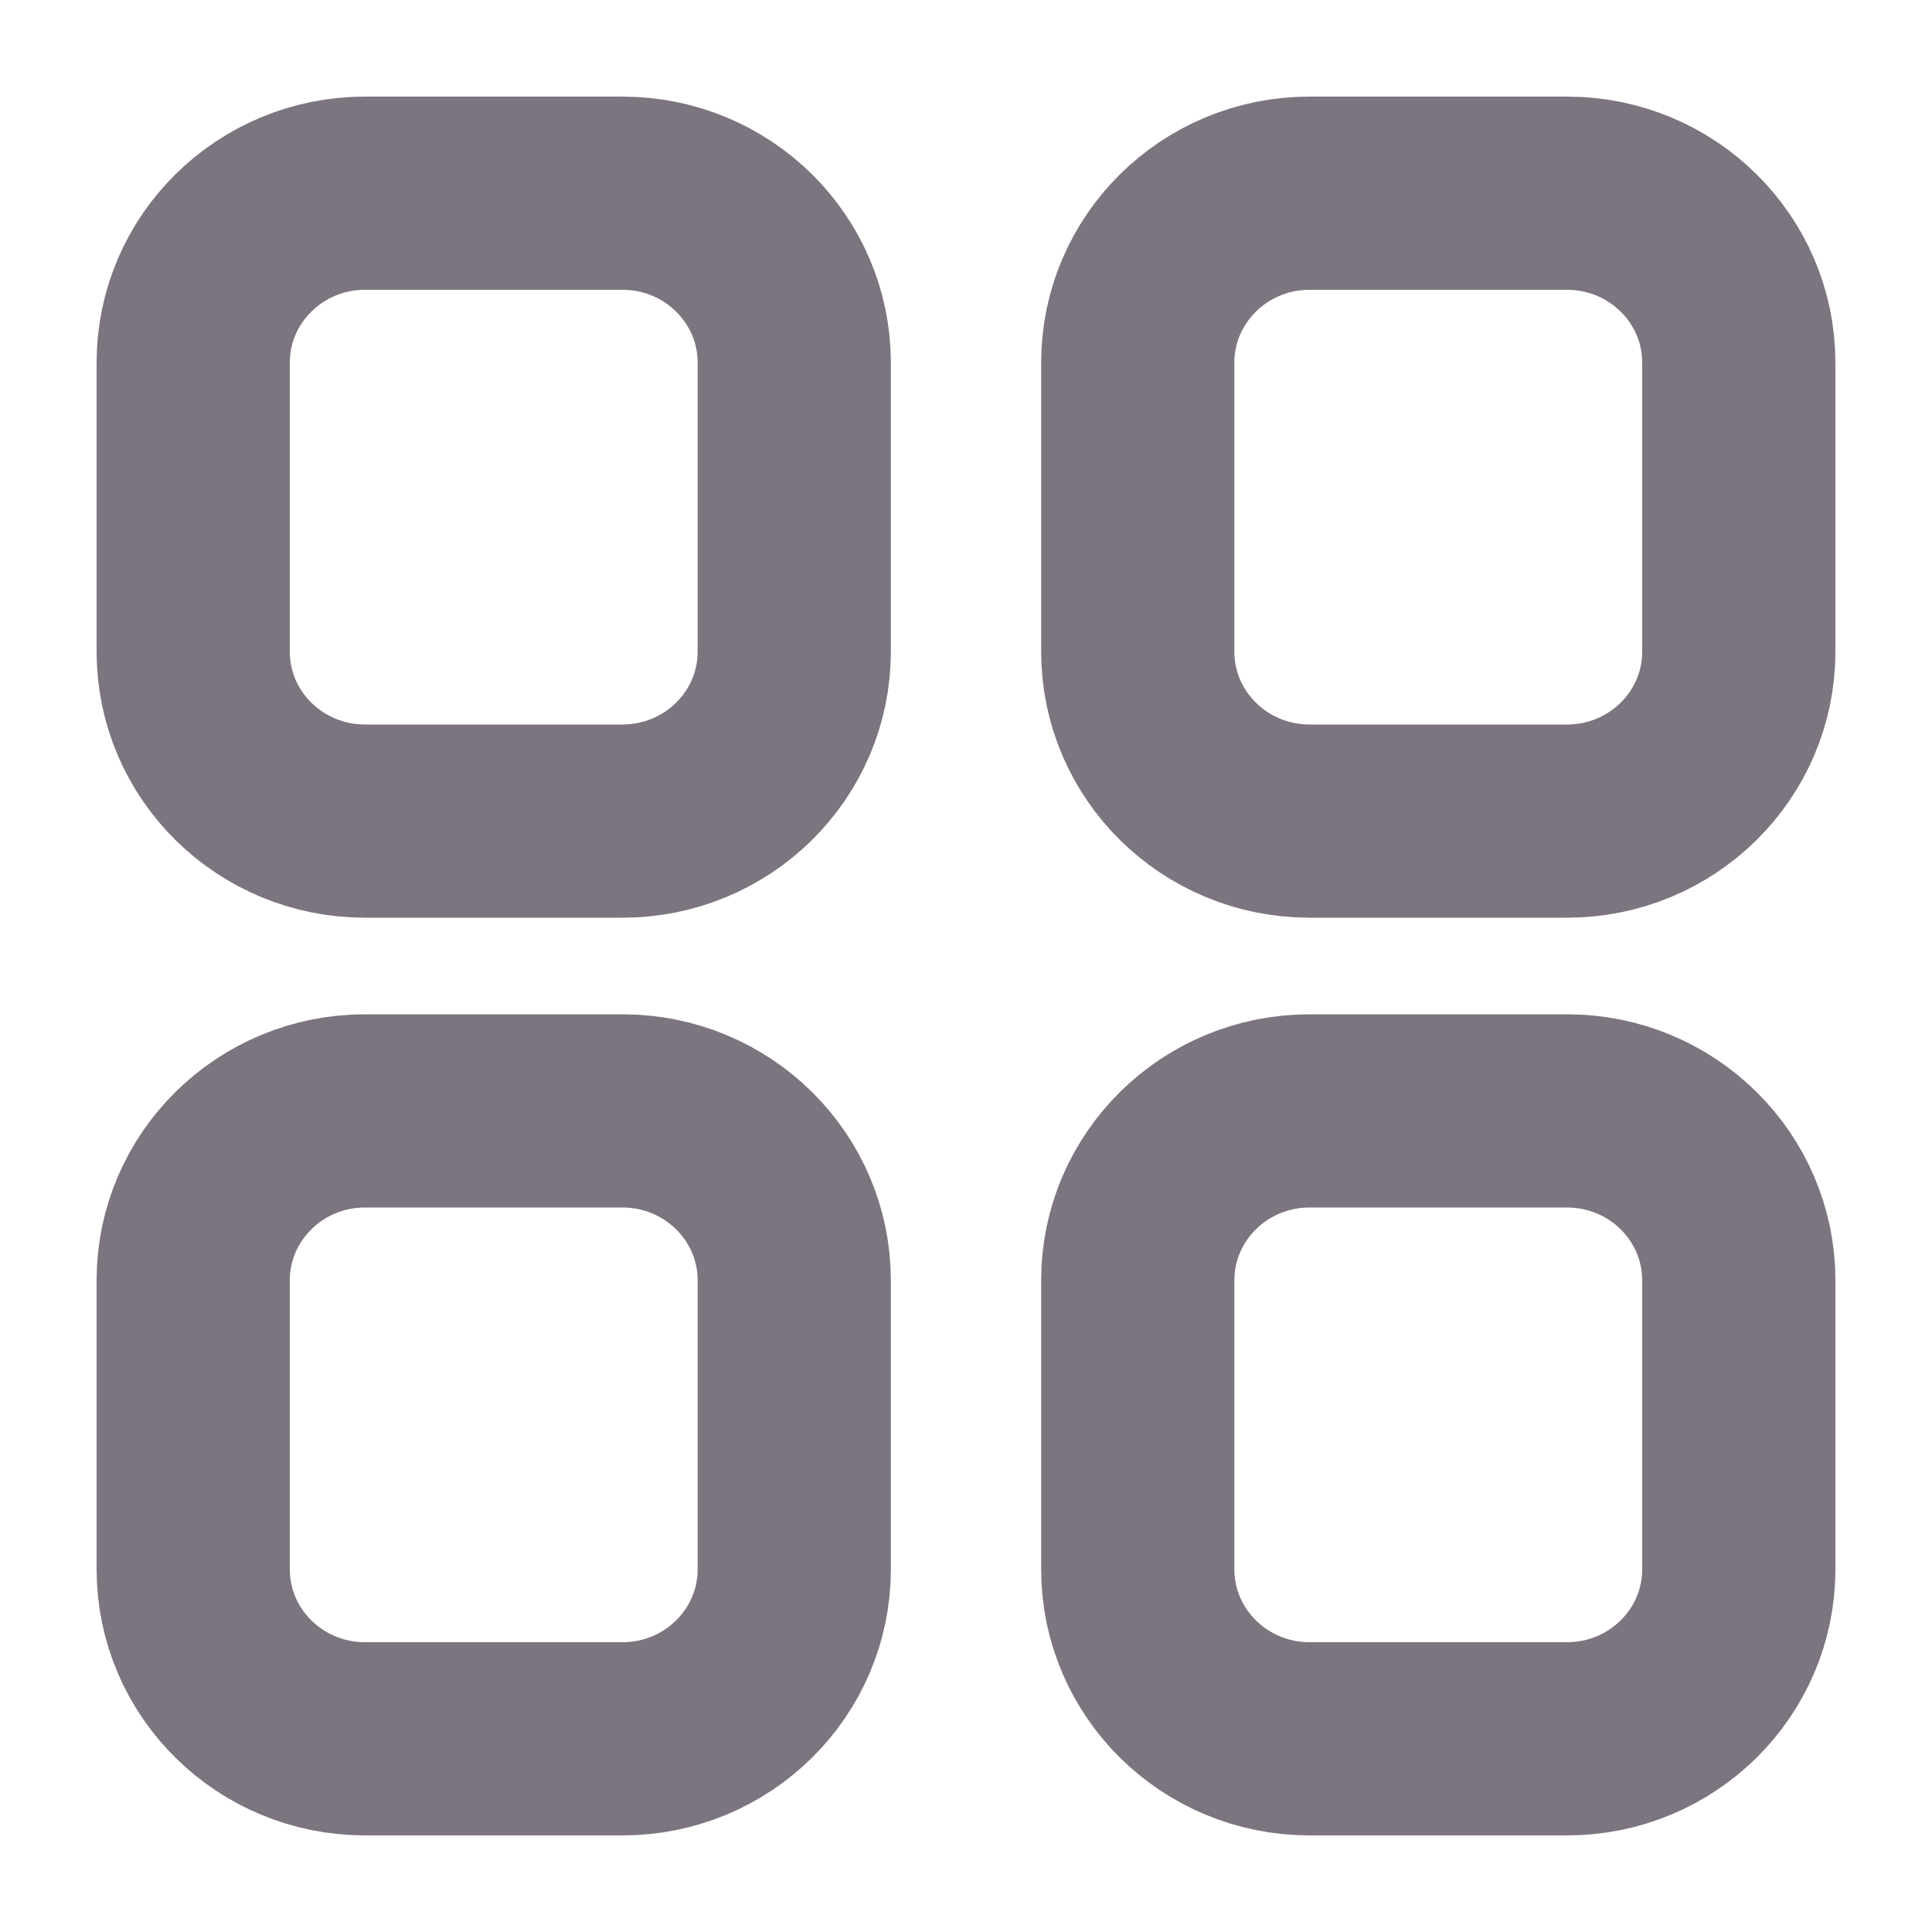 <svg width="10" height="10" viewBox="0 0 10 10" fill="none" xmlns="http://www.w3.org/2000/svg">
<path d="M8.111 1C8.602 1 9 1.393 9 1.877L9 3.373C9 3.857 8.602 4.25 8.111 4.25H6.778C6.287 4.25 5.889 3.857 5.889 3.373L5.889 1.877C5.889 1.393 6.287 1 6.778 1L8.111 1Z" stroke="#7C747E" stroke-linecap="round" stroke-linejoin="round"/>
<path d="M1.889 1C1.398 1 1 1.393 1 1.877L1 3.373C1 3.857 1.398 4.25 1.889 4.25H3.222C3.713 4.25 4.111 3.857 4.111 3.373L4.111 1.877C4.111 1.393 3.713 1 3.222 1L1.889 1Z" stroke="#7C747E" stroke-linecap="round" stroke-linejoin="round"/>
<path d="M8.111 5.75C8.602 5.75 9 6.143 9 6.627V8.123C9 8.607 8.602 9 8.111 9H6.778C6.287 9 5.889 8.607 5.889 8.123L5.889 6.627C5.889 6.143 6.287 5.75 6.778 5.75H8.111Z" stroke="#7C747E" stroke-linecap="round" stroke-linejoin="round"/>
<path d="M1.889 5.75C1.398 5.75 1 6.143 1 6.627L1 8.123C1 8.607 1.398 9 1.889 9H3.222C3.713 9 4.111 8.607 4.111 8.123L4.111 6.627C4.111 6.143 3.713 5.75 3.222 5.75H1.889Z" stroke="#7C747E" stroke-linecap="round" stroke-linejoin="round"/>
</svg>
